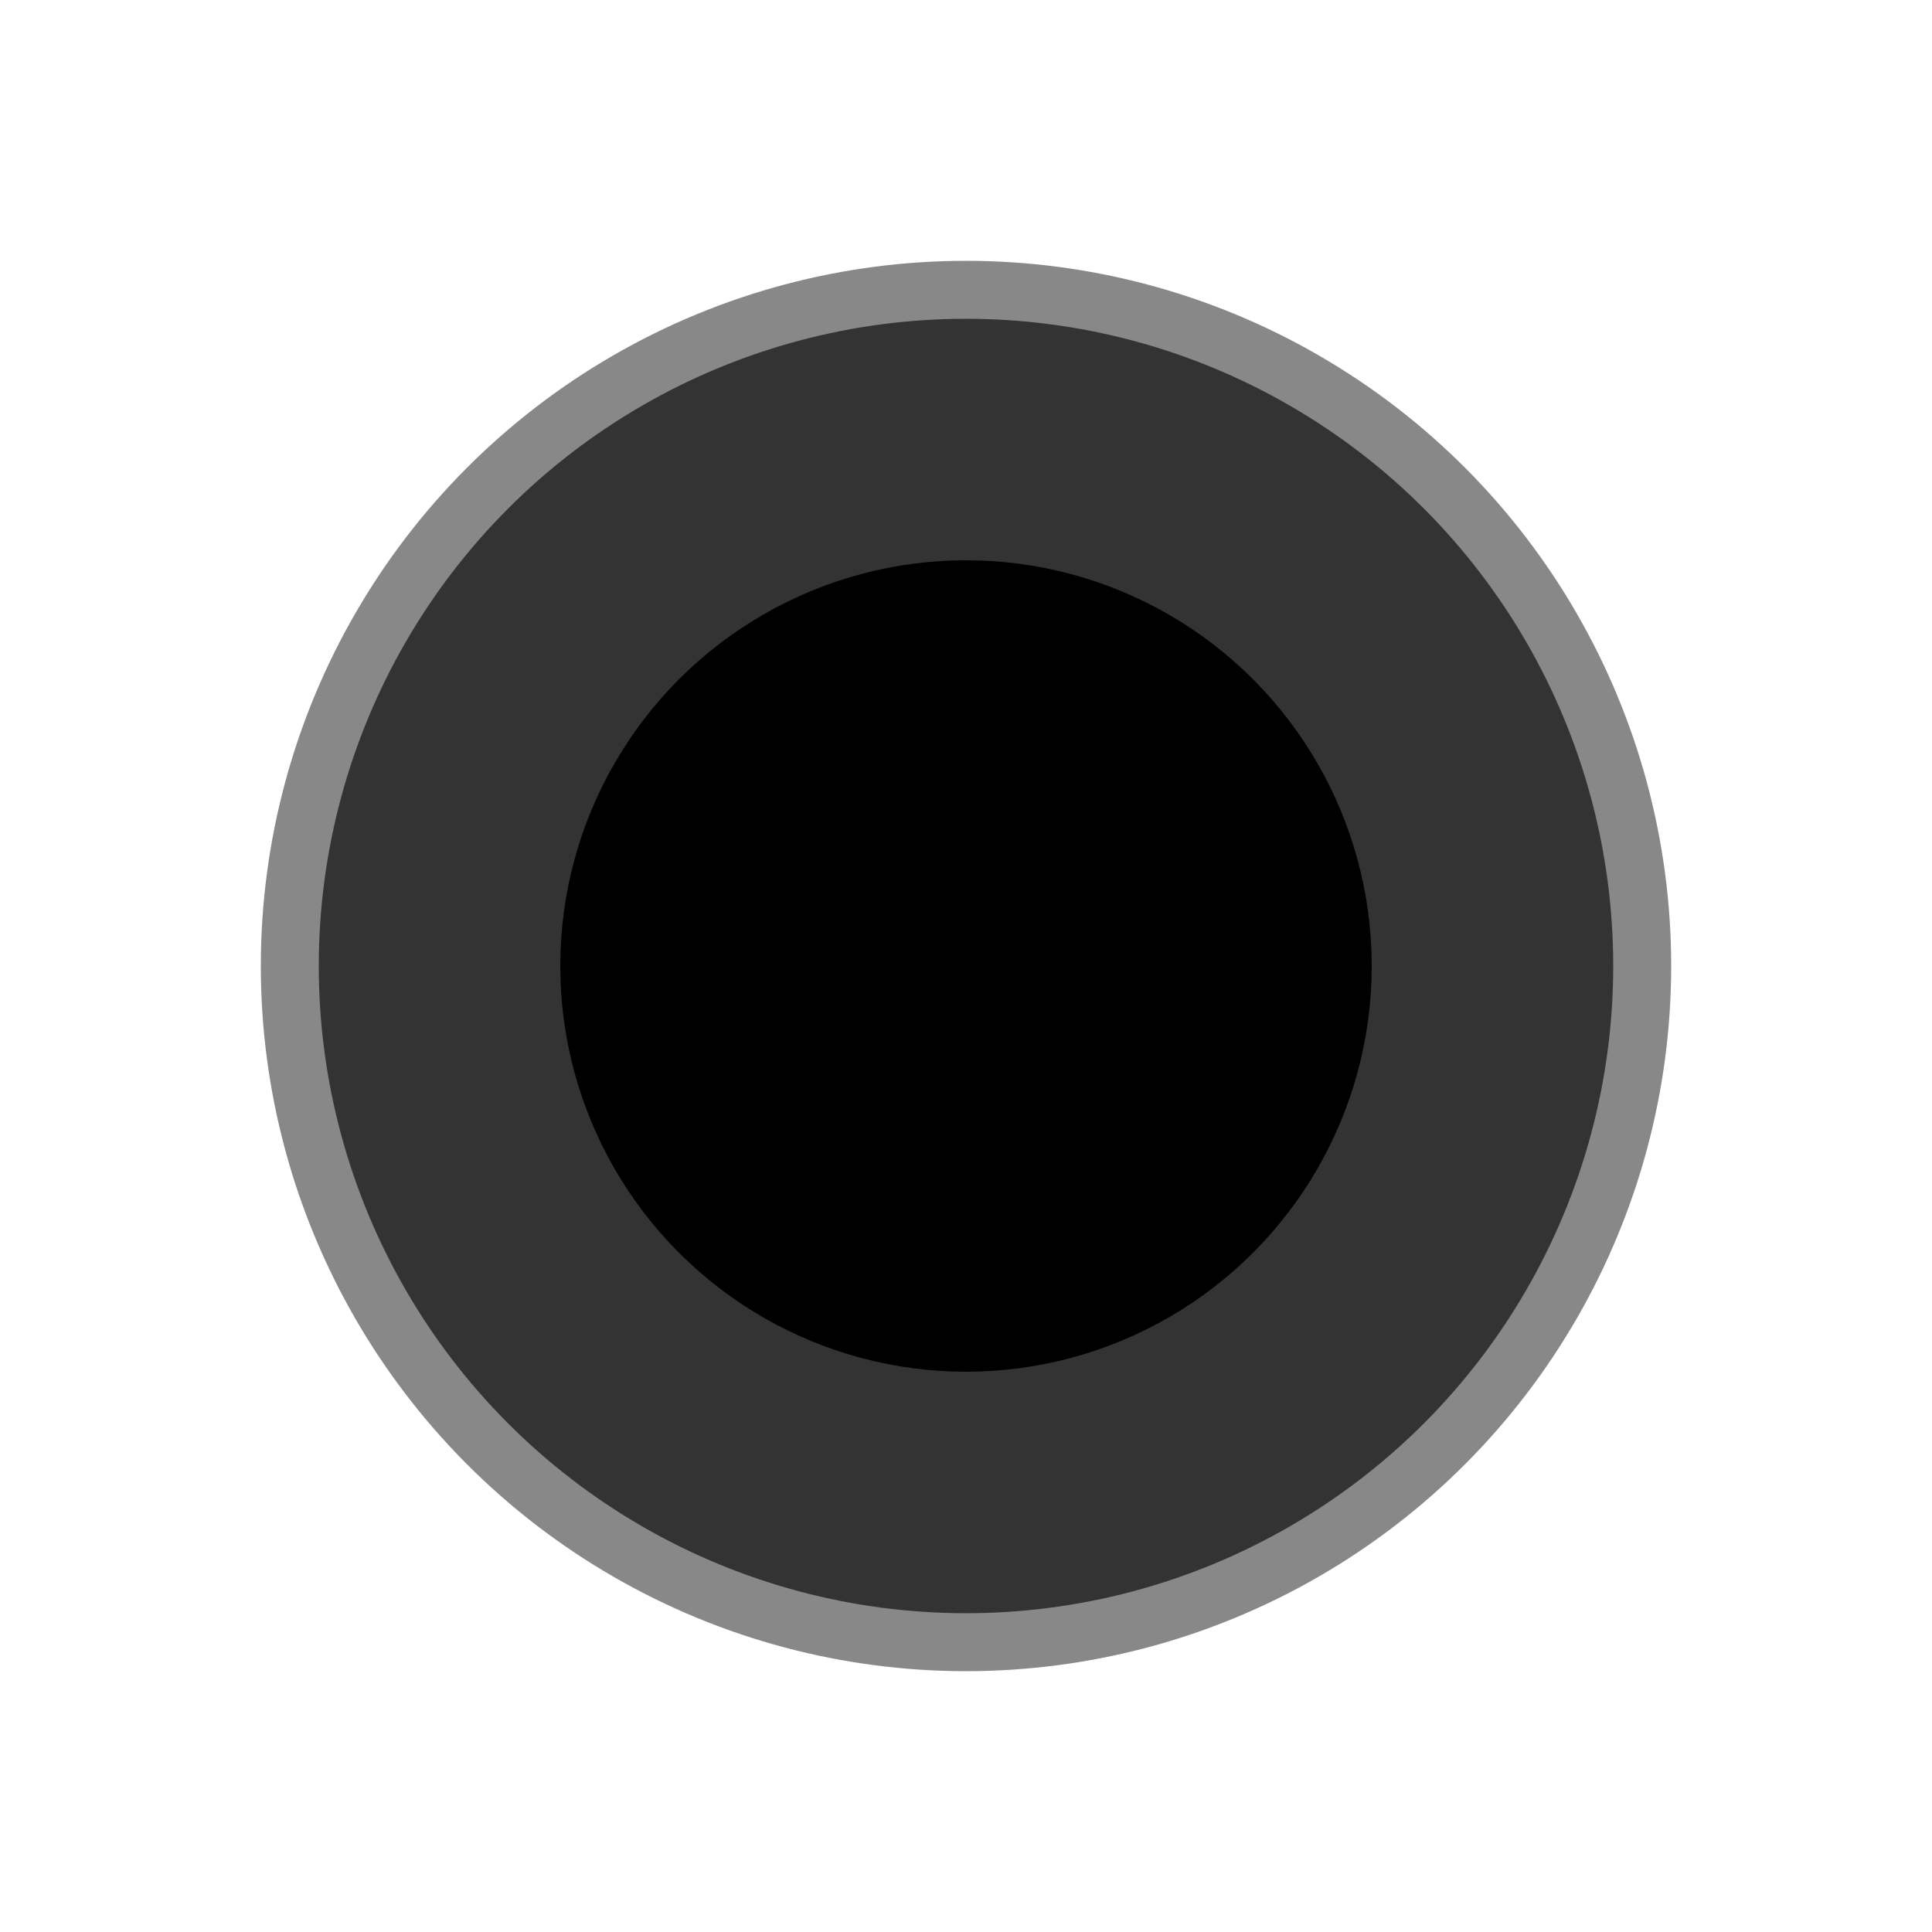 <svg xmlns="http://www.w3.org/2000/svg" xmlns:xlink="http://www.w3.org/1999/xlink" width="31.58" height="31.58" version="1.1" viewBox="0 0 8.356 8.356"><circle id="ring" cx="50%" cy="50%" r="35%" fill="#333" stroke="#888" stroke-width="3%"/><circle id="hole" cx="50%" cy="50%" r="21%" fill="#000"/></svg>